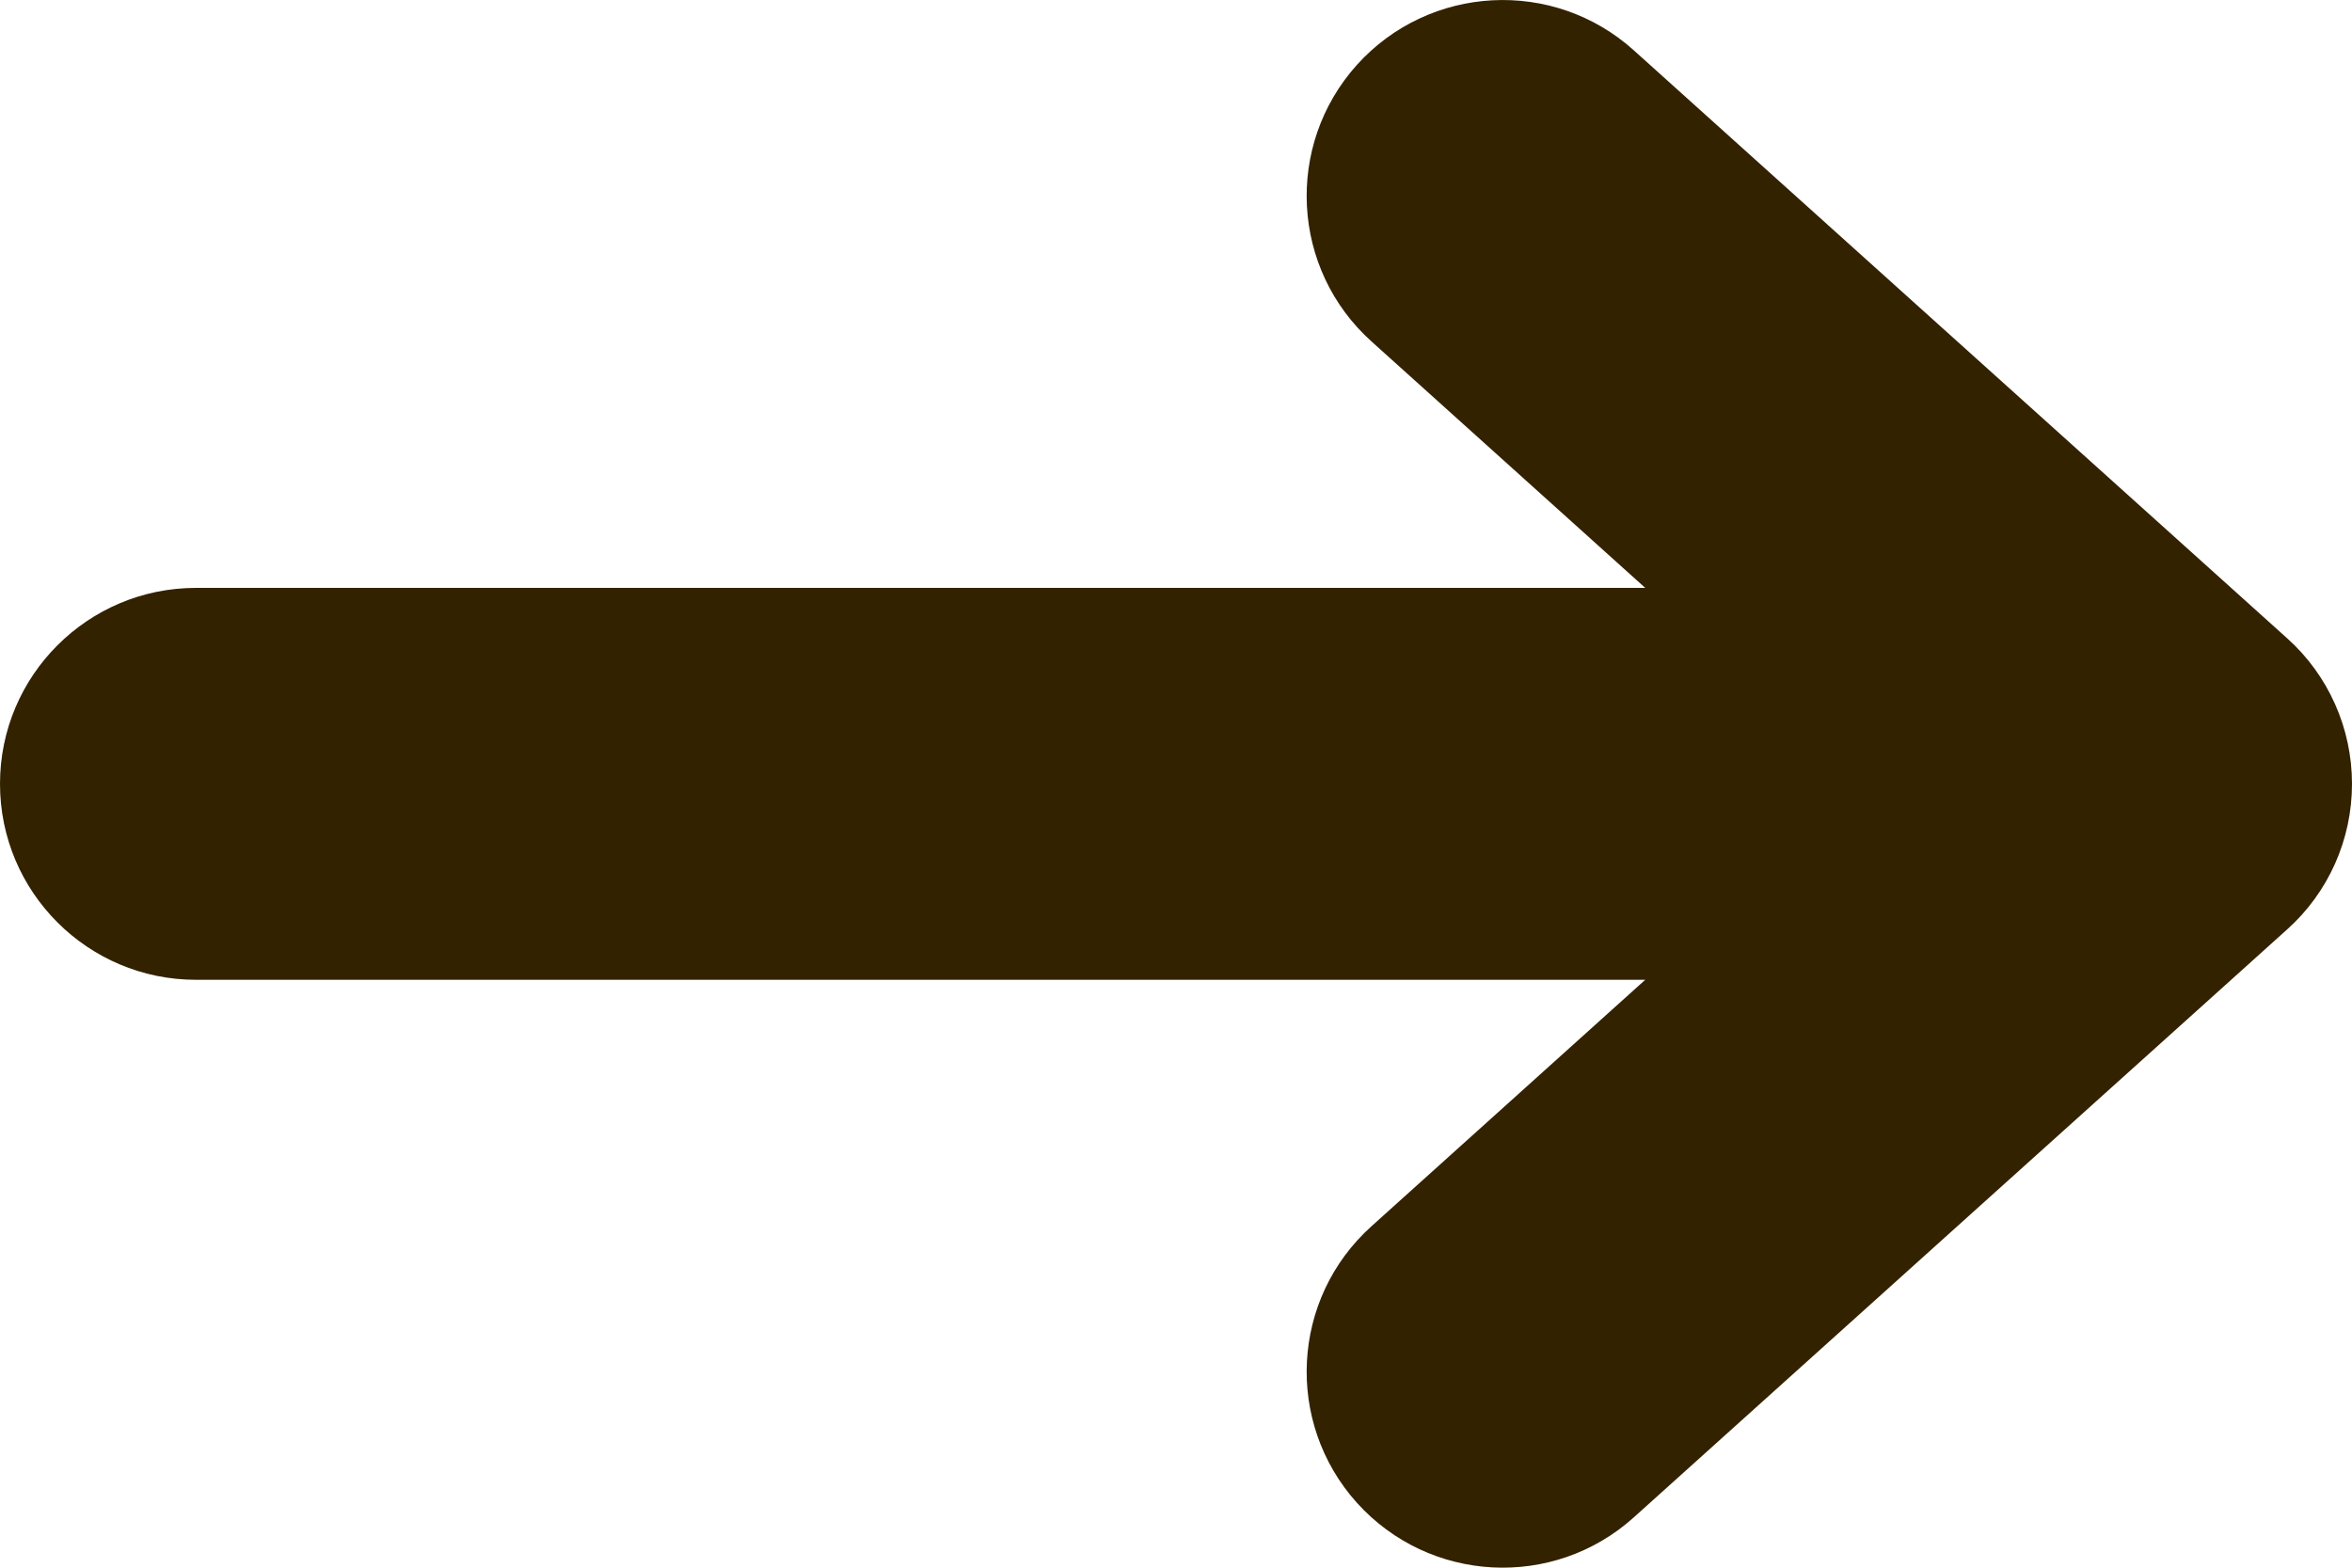 <svg width="12" height="8" viewBox="0 0 12 8" fill="none" xmlns="http://www.w3.org/2000/svg">
<path fill-rule="evenodd" clip-rule="evenodd" d="M6.923 0.331C7.293 -0.079 7.925 -0.113 8.336 0.257L11.669 3.257C11.88 3.446 12 3.717 12 4C12 4.284 11.88 4.554 11.669 4.743L8.336 7.743C7.925 8.113 7.293 8.079 6.923 7.669C6.554 7.258 6.587 6.626 6.998 6.257L8.394 5H1C0.448 5 0 4.552 0 4C0 3.448 0.448 3 1 3H8.394L6.998 1.743C6.587 1.374 6.554 0.742 6.923 0.331Z" fill="#332200"/>
</svg>

